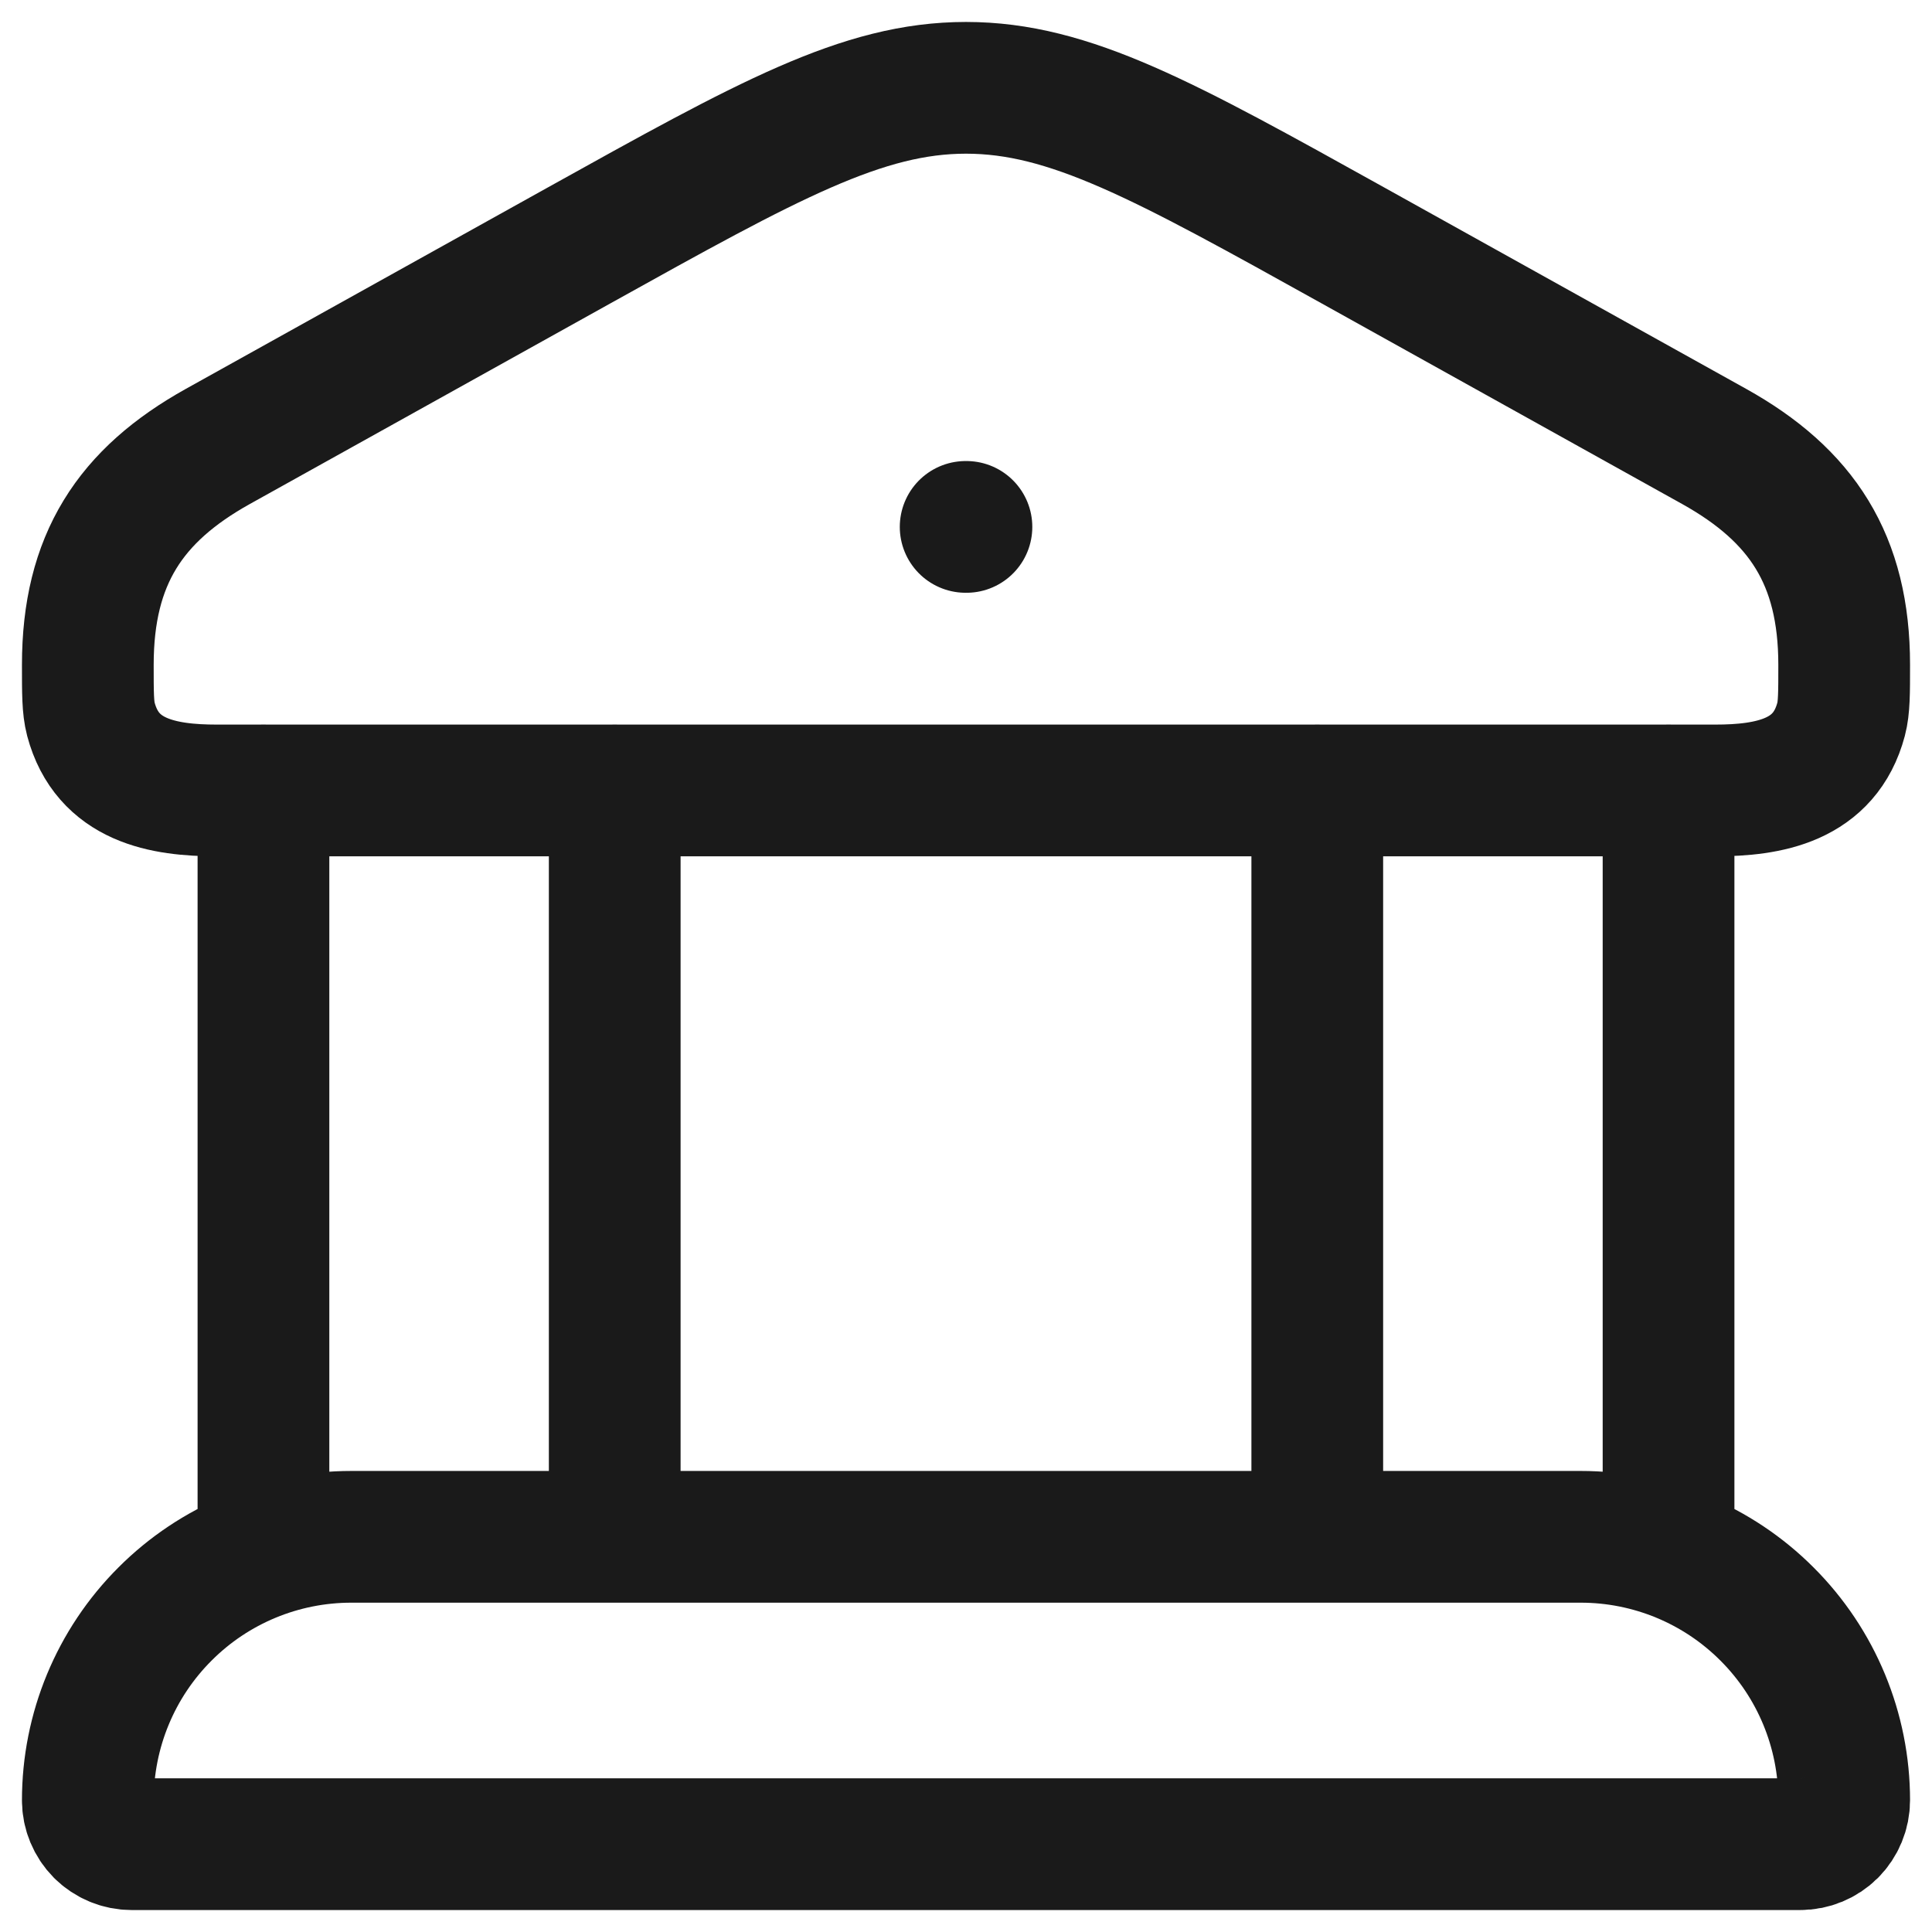 <svg width="22" height="22" viewBox="0 0 22 22" fill="none" xmlns="http://www.w3.org/2000/svg">
<path d="M10.996 6H11.005M3 9V17.5M7 9V17.5M15 9V17.5M19 9V17.5M1 7.57C1 6.373 1.482 5.64 2.48 5.084L6.59 2.797C8.743 1.6 9.82 1 11 1C12.18 1 13.257 1.6 15.41 2.797L19.52 5.084C20.517 5.64 21 6.373 21 7.57C21 7.894 21 8.057 20.965 8.19C20.779 8.89 20.144 9.001 19.531 9.001H2.469C1.856 9.001 1.222 8.891 1.035 8.19C1 8.056 1 7.894 1 7.57ZM18 17.5H4C3.204 17.5 2.441 17.816 1.879 18.379C1.316 18.941 1 19.704 1 20.5C1 20.633 1.053 20.76 1.146 20.854C1.24 20.947 1.367 21 1.5 21H20.5C20.633 21 20.76 20.947 20.854 20.854C20.947 20.76 21 20.633 21 20.5C21 19.704 20.684 18.941 20.121 18.379C19.559 17.816 18.796 17.5 18 17.5Z" stroke="#1A1A1A" stroke-width="1.5" stroke-linecap="round" stroke-linejoin="round"/>
</svg>
